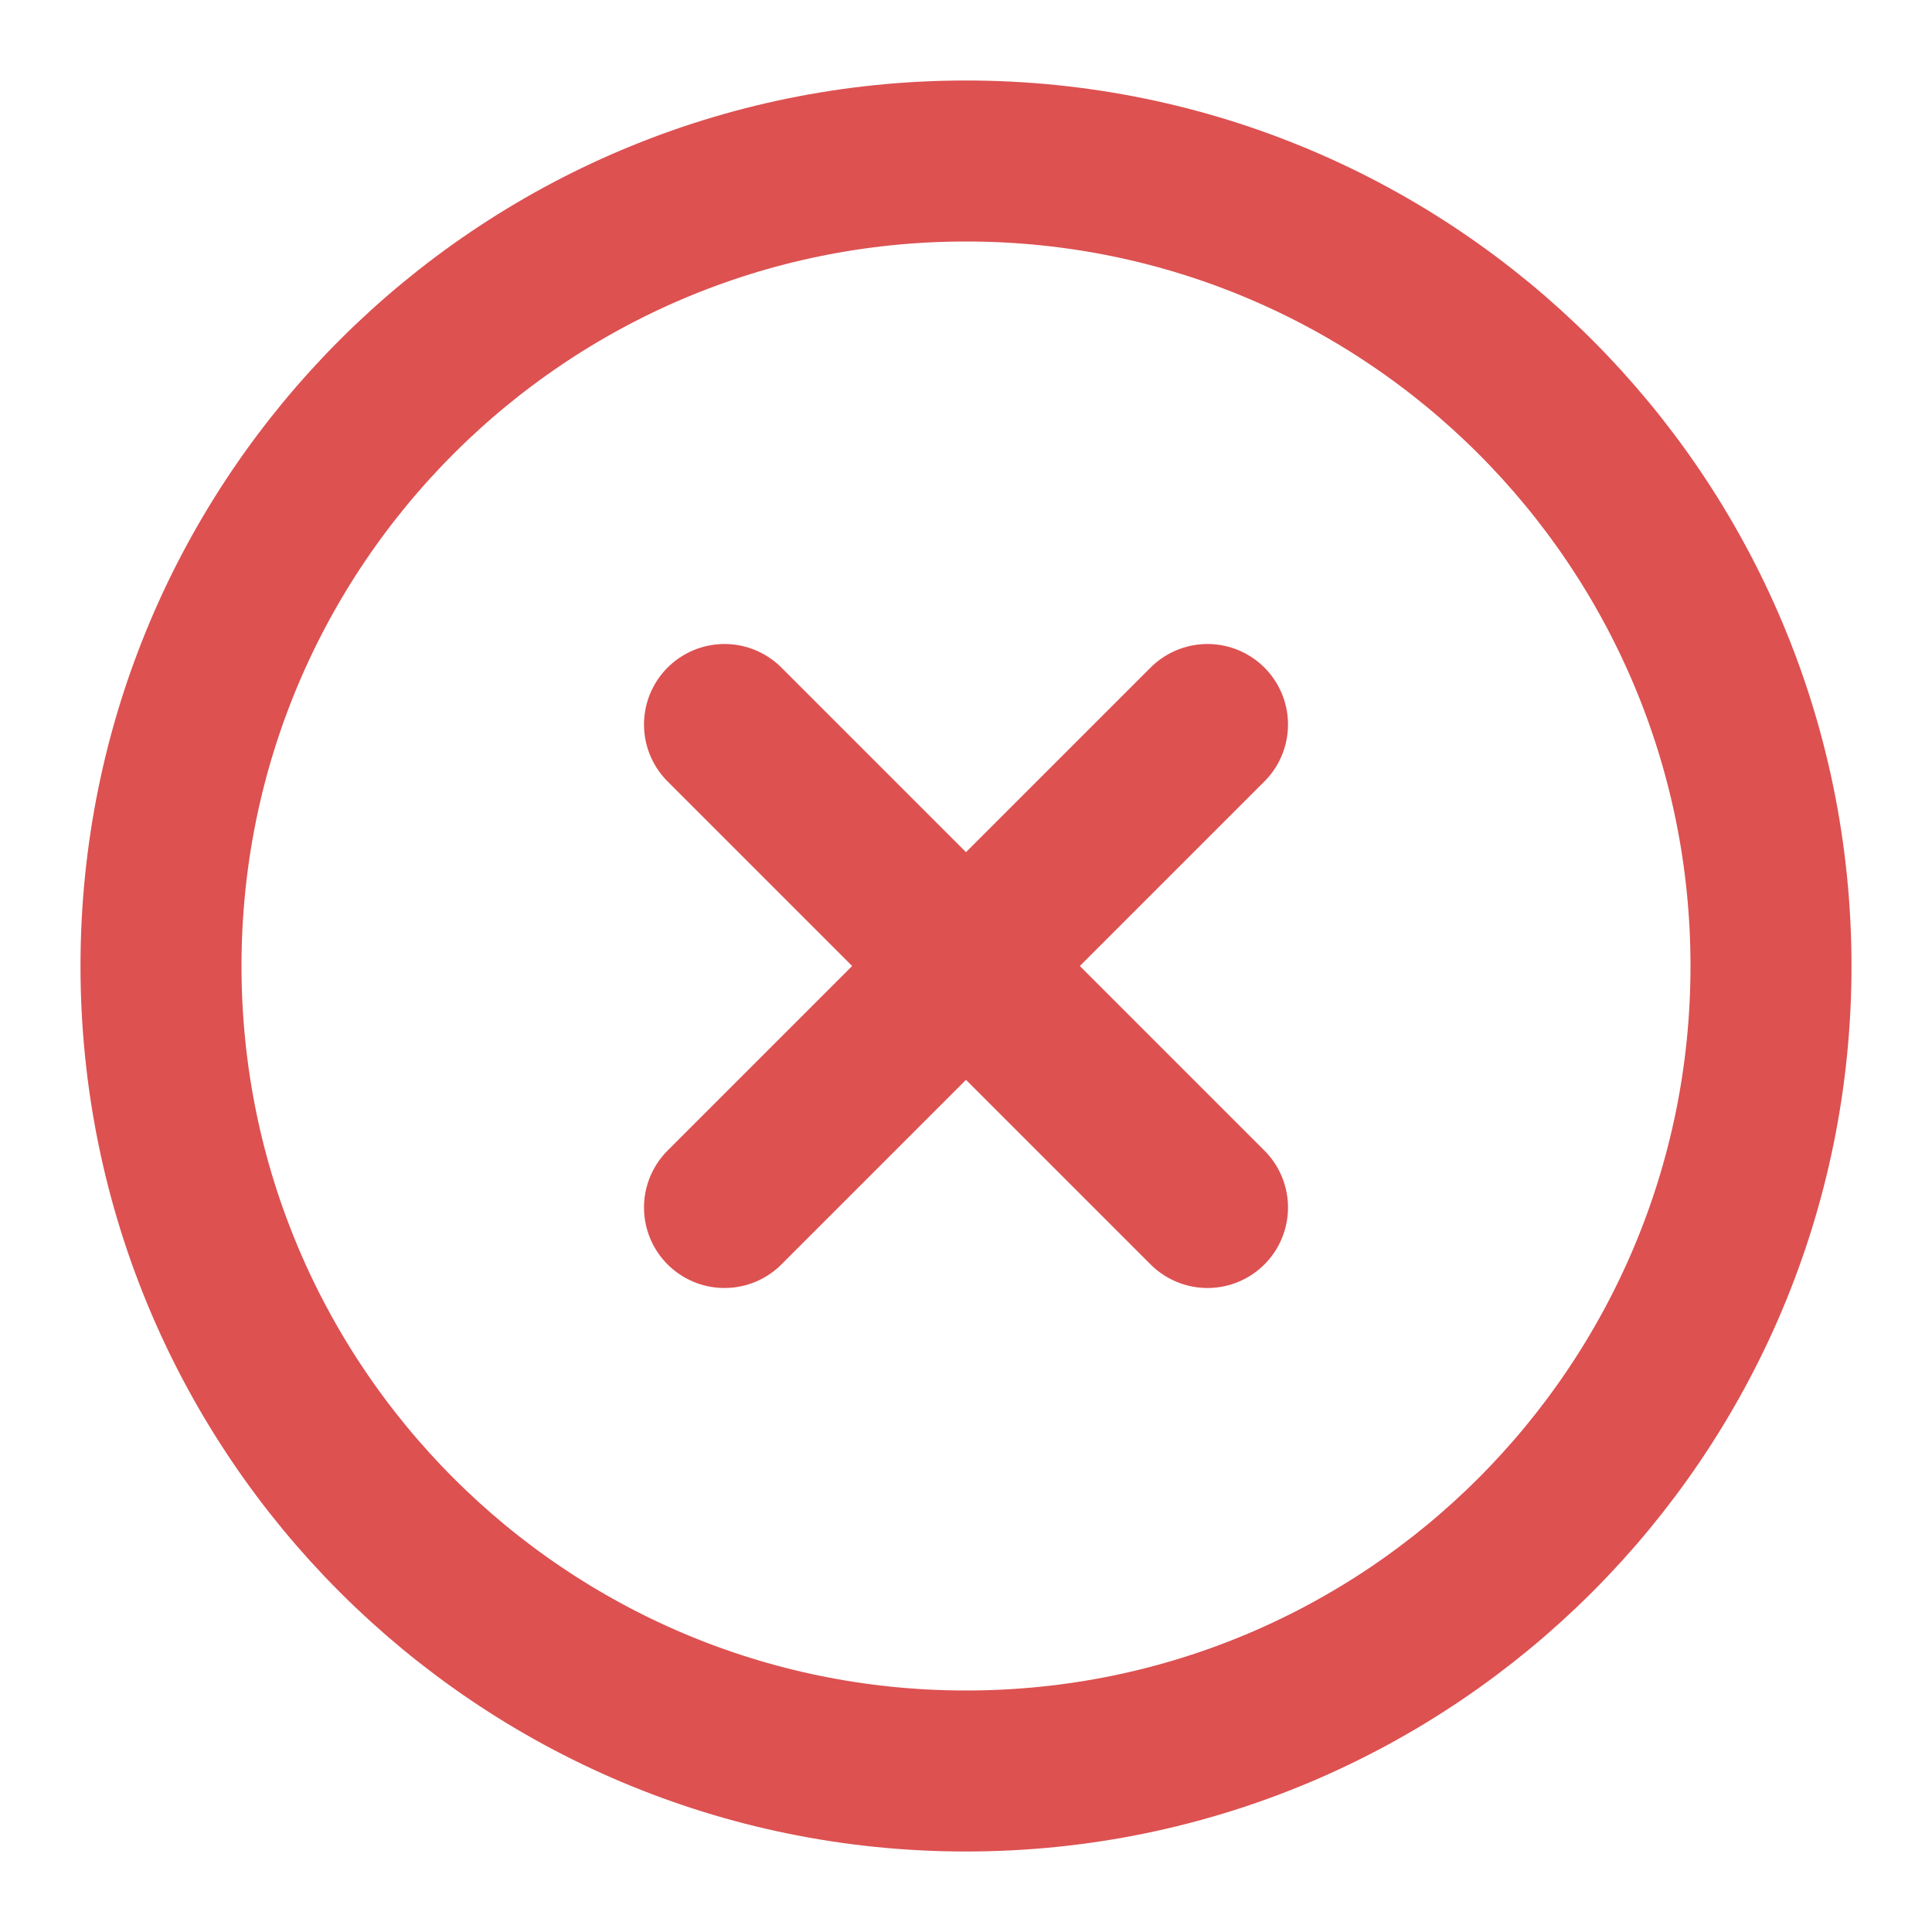 <svg width="24" height="24" viewBox="0 0 24 24" fill="none" xmlns="http://www.w3.org/2000/svg">
<path fill-rule="evenodd" clip-rule="evenodd" d="M12 22C17.523 22 22 17.523 22 12C22 6.477 17.523 2 12 2C6.477 2 2 6.477 2 12C2 17.523 6.477 22 12 22Z" stroke="#DD5151" stroke-width="2" stroke-linecap="round" stroke-linejoin="round"/>
<path d="M15 9L9 15" stroke="#DD5151" stroke-width="2" stroke-linecap="round" stroke-linejoin="round"/>
<path d="M9 9L15 15" stroke="#DD5151" stroke-width="2" stroke-linecap="round" stroke-linejoin="round"/>
</svg>
